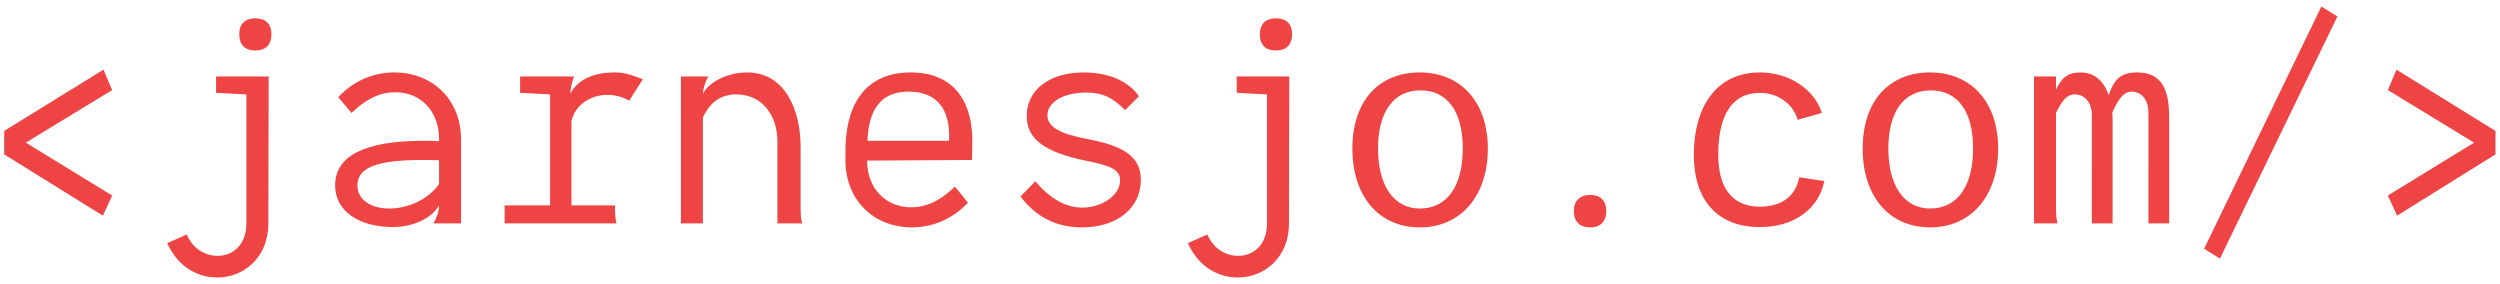 <svg viewBox="0 0 291 33">
    <path d="M11.976 25.1l1.08-2.34-10.044-6.156 10.044-6.12-1.008-2.376L.492 15.236v2.736L11.976 25.1zM29.724 5.876c1.188 0 1.872-.648 1.872-1.908 0-1.188-.684-1.836-1.872-1.836-1.188 0-1.872.648-1.872 1.836 0 1.26.648 1.908 1.872 1.908zM25.296 32.3c3.024 0 5.94-2.268 5.94-6.3l.036-17.1h-6.12v1.908l3.528.18V26c0 2.556-1.62 3.78-3.348 3.78-1.404 0-2.844-.756-3.6-2.484l-2.268 1.008c1.296 2.844 3.6 3.996 5.832 3.996zm20.484-5.868c2.412-.036 4.464-1.044 5.328-2.52 0 .756-.396 1.692-.648 2.088h3.204v-9.792c0-4.536-3.24-7.776-7.776-7.776-2.484 0-4.824 1.044-6.516 2.88l1.548 1.836c1.908-1.836 3.528-2.412 5.076-2.412 3.024 0 5.112 2.232 5.112 5.472v.216c-.612-.036-1.224-.036-1.8-.036-6.876 0-10.296 1.764-10.296 5.184 0 3.168 2.988 4.86 6.768 4.86zm-.468-2.16c-2.016 0-3.708-.936-3.708-2.7 0-2.124 2.412-2.952 7.596-2.952.612 0 1.26 0 1.908.036v2.772c-1.368 1.908-3.744 2.844-5.796 2.844zM71.772 26c-.154-.525-.176-1.128-.18-1.698v-.39h-5.076v-9.828c.576-2.556 3.816-3.96 6.732-2.376l1.584-2.484c-1.86-.723-2.533-.788-3.155-.792h-.085c-1.332 0-4.032.216-5.22 2.484 0-.396.252-1.692.468-2.016h-6.3v1.908l3.492.18v12.924H58.74V26h13.032zm10.044 0V13.652c.756-1.512 1.836-2.664 3.888-2.664 3.024 0 4.788 2.448 4.788 5.472V26h2.88c-.154-.525-.176-1.128-.18-1.698v-7.194c0-4.284-1.8-8.676-6.228-8.676-2.008 0-4.182.899-5.05 2.312l-.098.172c.036-.756.396-1.656.648-2.016H79.26V26h2.556zm24.336.468c2.52 0 4.86-1.08 6.516-2.88l-1.512-1.872c-1.944 1.872-3.564 2.412-5.076 2.412-3.024 0-5.148-2.232-5.148-5.436l12.204-.072.036-1.476c.216-5.544-2.304-8.712-7.164-8.712-4.896 0-7.452 3.204-7.596 8.712v1.548c0 4.536 3.24 7.776 7.74 7.776zm4.32-10.08h-9.504c.144-3.528 1.476-5.724 4.788-5.724 3.312 0 4.896 2.052 4.716 5.724zm15.48 10.08c4.14 0 6.84-2.304 6.84-5.508 0-2.592-1.764-3.924-6.084-4.752-3.276-.612-4.788-1.404-4.788-2.772 0-1.548 1.872-2.664 4.5-2.664 1.872 0 3.132.576 4.536 2.052l1.62-1.62c-1.26-1.8-3.564-2.772-6.444-2.772-3.96 0-6.624 2.016-6.624 5.076 0 2.664 2.052 4.212 6.984 5.22 2.988.576 3.888 1.116 3.888 2.268 0 1.692-2.052 3.168-4.392 3.168-2.016 0-3.816-1.116-5.472-3.06l-1.728 1.764c1.764 2.34 4.104 3.6 7.164 3.6zm22.572-20.592c1.188 0 1.872-.648 1.872-1.908 0-1.188-.684-1.836-1.872-1.836-1.188 0-1.872.648-1.872 1.836 0 1.26.648 1.908 1.872 1.908zM144.096 32.3c3.024 0 5.94-2.268 5.94-6.3l.036-17.1h-6.12v1.908l3.528.18V26c0 2.556-1.62 3.78-3.348 3.78-1.404 0-2.844-.756-3.6-2.484l-2.268 1.008c1.296 2.844 3.6 3.996 5.832 3.996zm21.168-5.832c4.788 0 7.92-3.672 7.92-9.18 0-5.4-3.132-8.856-7.92-8.856-4.824 0-7.848 3.384-7.848 8.856 0 5.58 3.096 9.18 7.848 9.18zm0-2.196c-3.024 0-4.86-2.664-4.86-6.984s1.836-6.732 4.86-6.768c3.168-.036 5.004 2.376 5.004 6.768 0 4.392-1.836 6.984-5.004 6.984zm19.836 2.196c1.188 0 1.872-.684 1.872-1.908 0-1.188-.684-1.872-1.872-1.872-1.188 0-1.908.684-1.908 1.872 0 1.224.684 1.908 1.908 1.908zm19.764-.036c3.924 0 6.84-2.088 7.488-5.364l-2.916-.432c-.432 2.232-2.088 3.42-4.572 3.42-3.168 0-4.86-2.088-4.86-6.048 0-4.464 1.512-7.2 4.86-7.2 1.98 0 3.78 1.152 4.392 3.132l2.808-.792c-.9-2.844-3.888-4.716-7.2-4.716-5.184 0-7.704 4.14-7.704 9.576 0 5.328 2.772 8.424 7.704 8.424zm19.8.036c4.788 0 7.92-3.672 7.92-9.18 0-5.4-3.132-8.856-7.92-8.856-4.824 0-7.848 3.384-7.848 8.856 0 5.58 3.096 9.18 7.848 9.18zm0-2.196c-3.024 0-4.86-2.664-4.86-6.984s1.836-6.732 4.86-6.768c3.168-.036 5.004 2.376 5.004 6.768 0 4.392-1.836 6.984-5.004 6.984zM239.496 26c-.154-.525-.176-1.128-.18-1.698V13.148c.72-1.44 1.26-2.16 2.196-2.16 1.26 0 1.98 1.08 1.98 2.412V26h2.412V14.048c0-.36 0-.648-.036-.936.792-1.8 1.44-2.448 2.232-2.448 1.296 0 1.98 1.116 1.98 2.448V26h2.412V13.724c0-3.024-.684-5.292-3.708-5.292-1.944 0-2.664.792-3.312 2.556v.144c-.54-1.62-1.62-2.7-3.276-2.7-1.44 0-2.196.54-2.88 2.016V8.9h-2.556V26h2.736zm18.9 4.104l13.68-28.188-1.872-1.152-13.644 28.188 1.836 1.152zm20.628-5.004l11.448-7.128v-2.736l-11.52-7.128-1.008 2.376 10.044 6.12-10.044 6.156 1.08 2.34z" fill="#EF4444" fill-rule="nonzero"/>
</svg>
